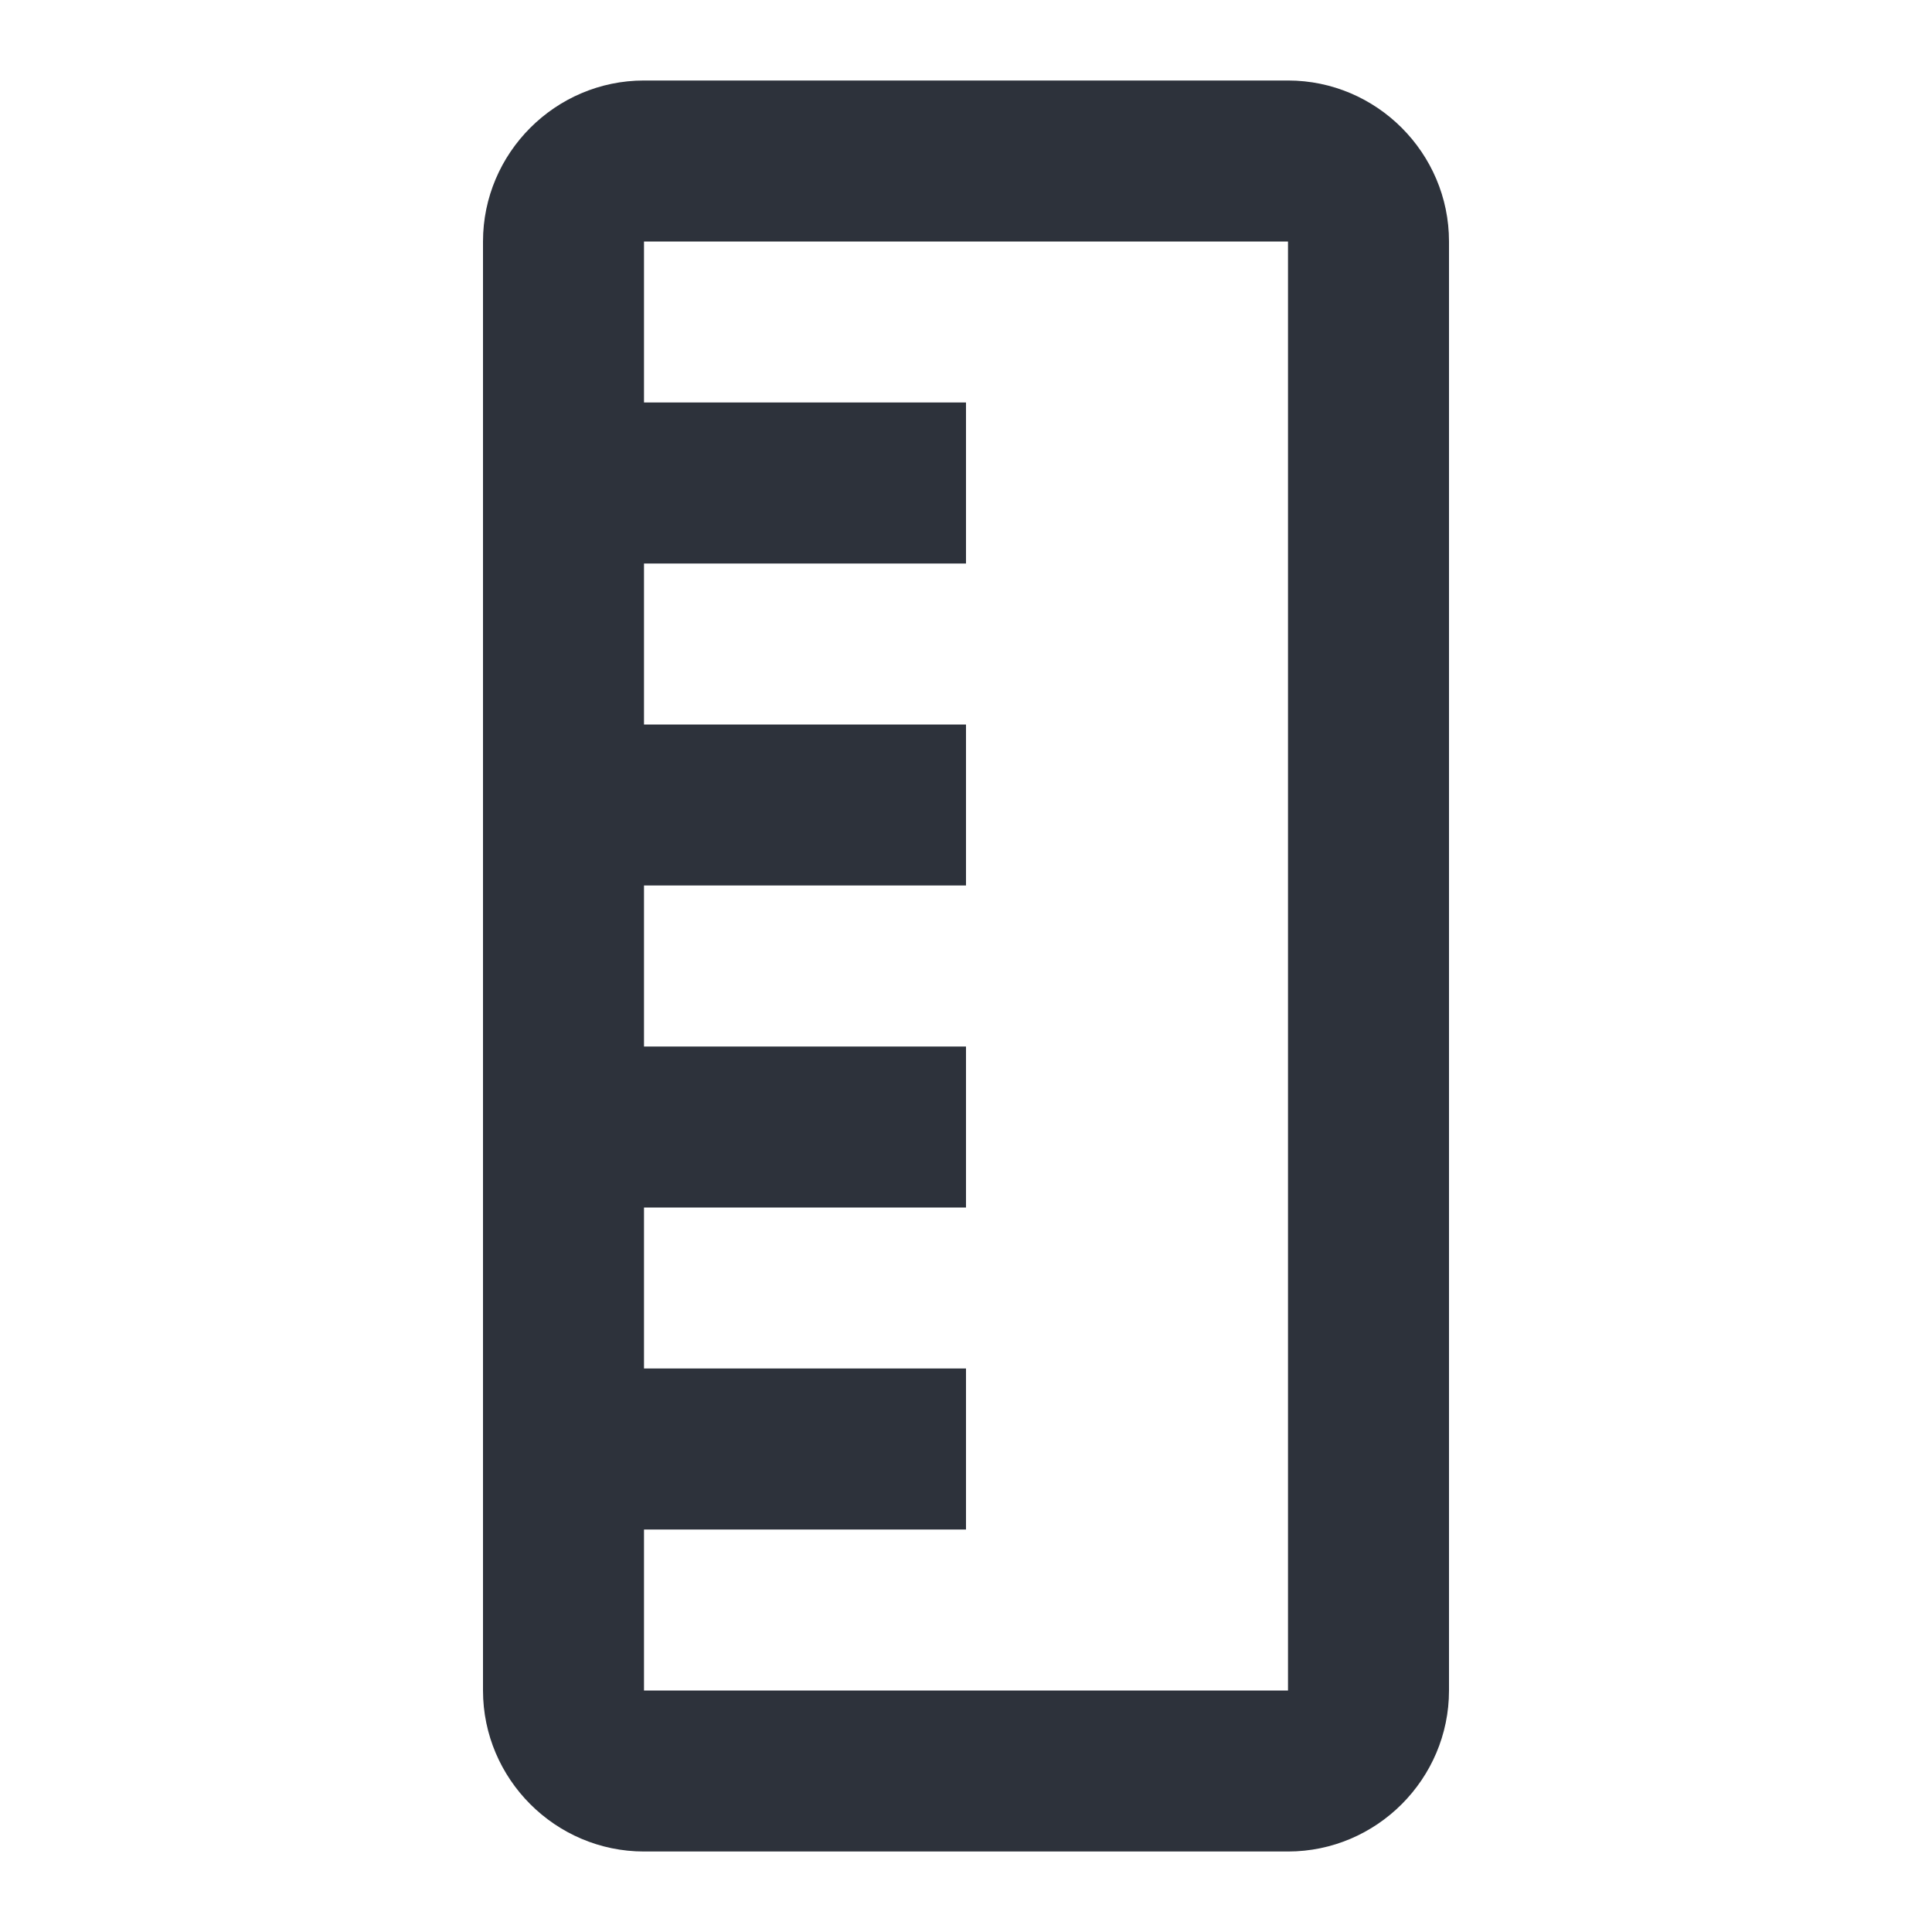 <svg width="24" height="24" viewBox="0 0 24 24" fill="none" xmlns="http://www.w3.org/2000/svg">
<path d="M6 3L6 21C6 22.1 6.9 23 8 23H16C17.1 23 18 22.1 18 21V3C18 1.9 17.1 1 16 1H8C6.9 1 6 1.9 6 3ZM16 3V21H8V19H12V17H8V15H12V13H8V11H12V9H8V7H12V5H8L8 3H16Z" fill="#2D323B"/>
</svg>
